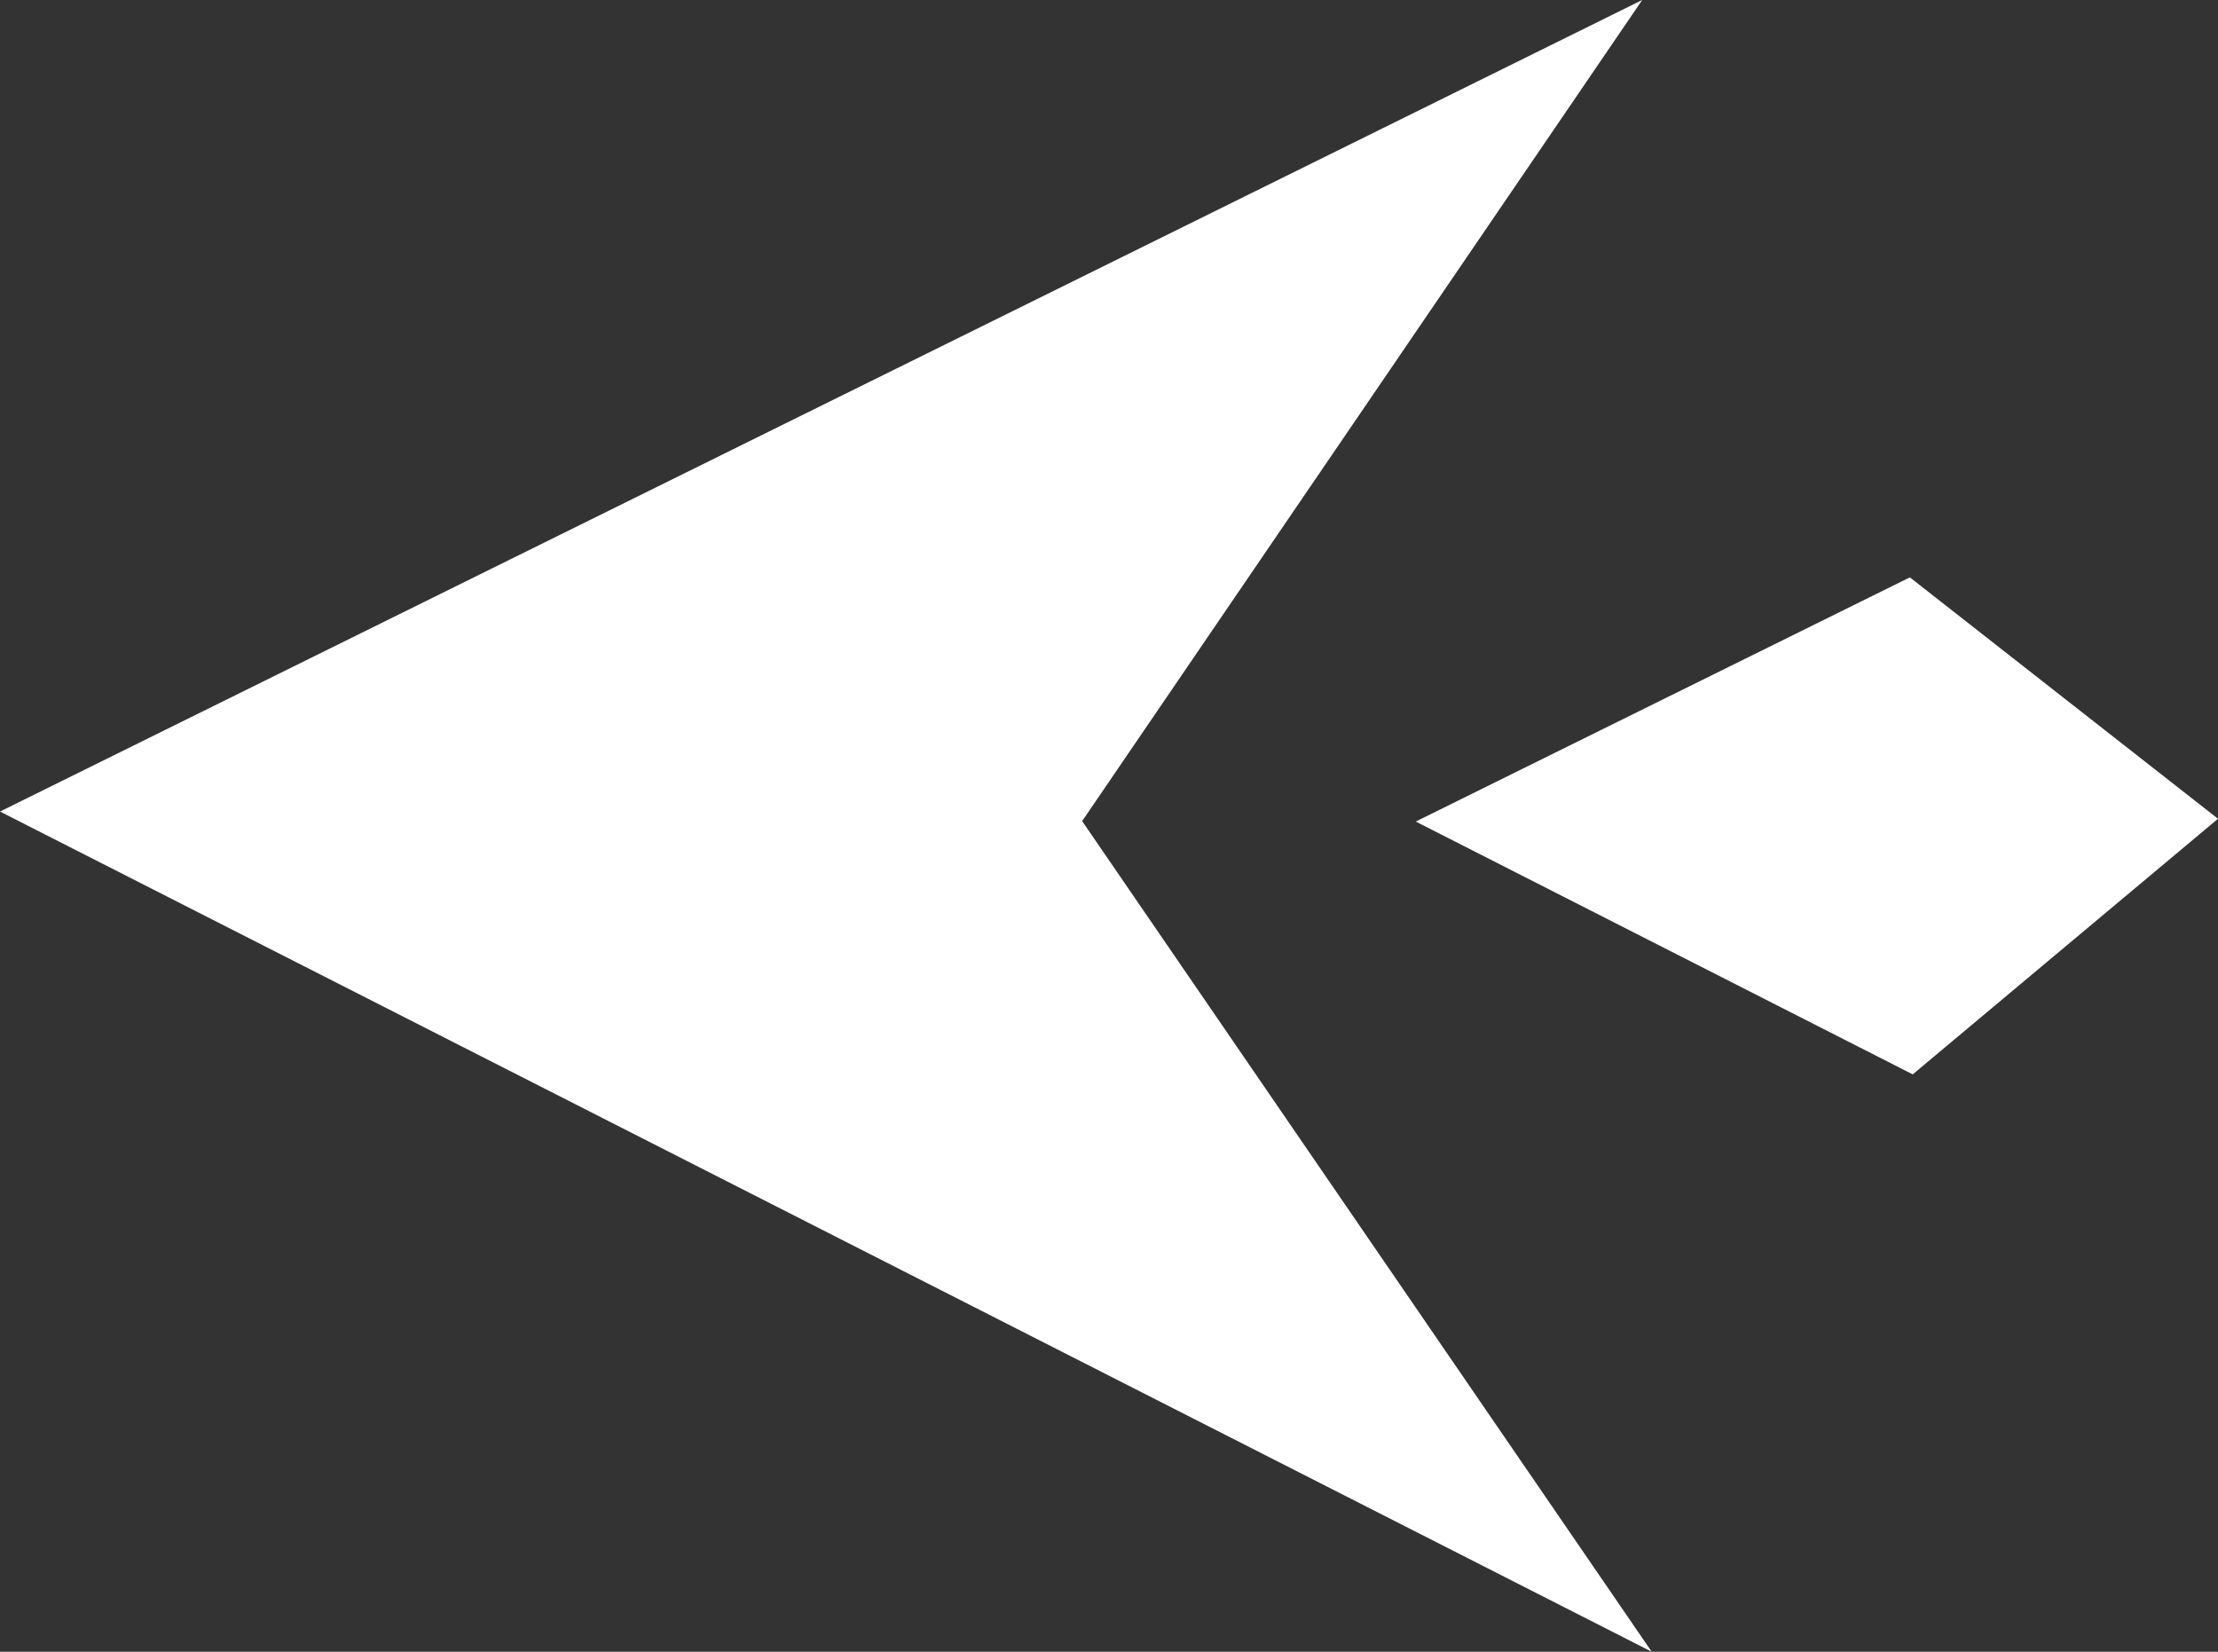<?xml version="1.0" encoding="UTF-8"?>
<svg width="94px" height="70px" viewBox="0 0 94 70" version="1.1" xmlns="http://www.w3.org/2000/svg" xmlns:xlink="http://www.w3.org/1999/xlink">
    <rect x="0" y="0" width="94" height="70" fill="#333333" stroke="none"/>
    <!-- Generator: Sketch 43.1 (39012) - http://www.bohemiancoding.com/sketch -->
    <title>Group 15</title>
    <desc>Created with Sketch.</desc>
    <defs></defs>
    <g id="Page-1" stroke="none" stroke-width="1" fill="none" fill-rule="evenodd">
        <g id="Group-15" fill="#FFFFFF">
            <polygon id="Path-16" transform="translate(35, 35) rotate(-90) translate(-35, -35) " points="1.15001136e-14 70 35.607 0 70 69.598 35.202 45.862"></polygon>
            <polygon id="Path-16" transform="translate(77, 35) rotate(-90) translate(-77, -35) " points="66.469 39.062 77.183 18 87.531 38.941 77.301 52"></polygon>
        </g>
    </g>
</svg>